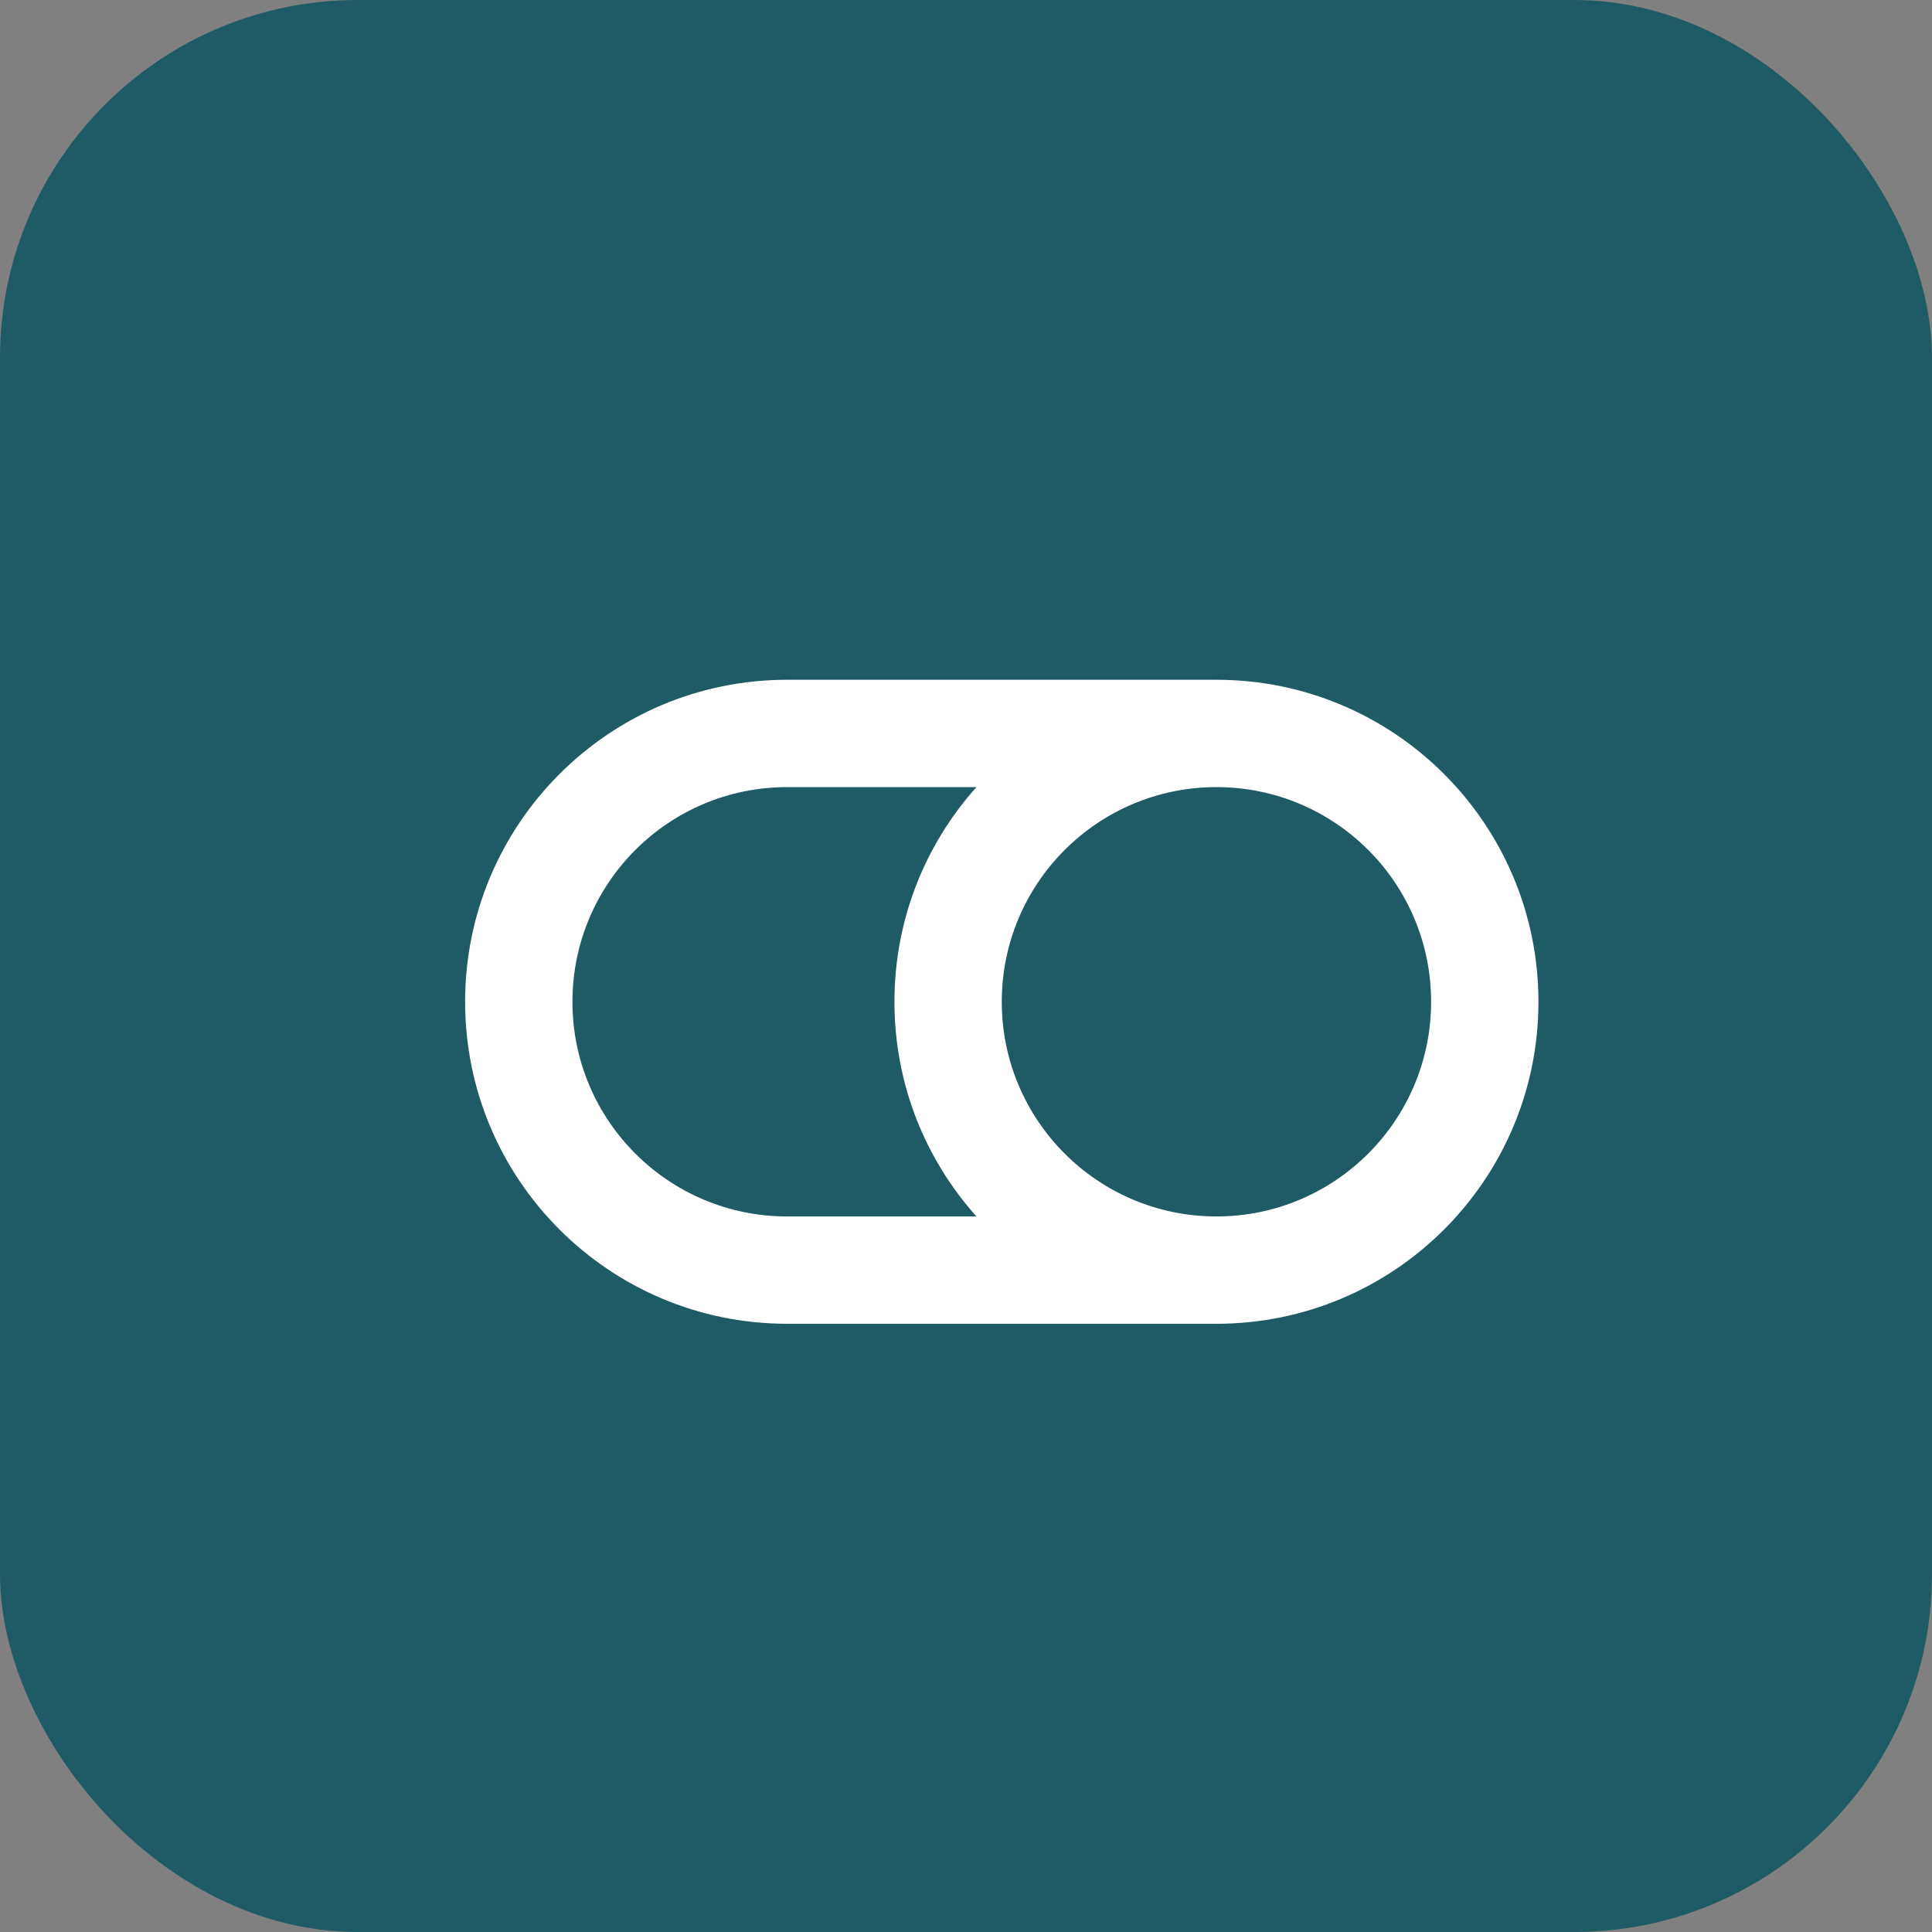 <svg width="27" height="27" viewBox="0 0 27 27" fill="none" xmlns="http://www.w3.org/2000/svg">
<rect x="0" y="0" width="27" height="27" fill="#808080" stroke="none"/>
<rect width="27" height="27" rx="5" fill="#1F5B65"/>
<path fill-rule="evenodd" clip-rule="evenodd" d="M17 11C15.343 11 14 12.343 14 14C14 15.657 15.343 17 17 17C18.657 17 20 15.657 20 14C20 12.343 18.657 11 17 11ZM13.646 17C12.933 16.204 12.5 15.152 12.5 14C12.5 12.848 12.933 11.796 13.646 11H11C9.343 11 8 12.343 8 14C8 15.657 9.343 17 11 17H13.646ZM6.5 14C6.5 11.515 8.515 9.5 11 9.5H17C19.485 9.5 21.5 11.515 21.5 14C21.5 16.485 19.485 18.5 17 18.5H11C8.515 18.5 6.5 16.485 6.5 14Z" fill="white"/>
</svg>
